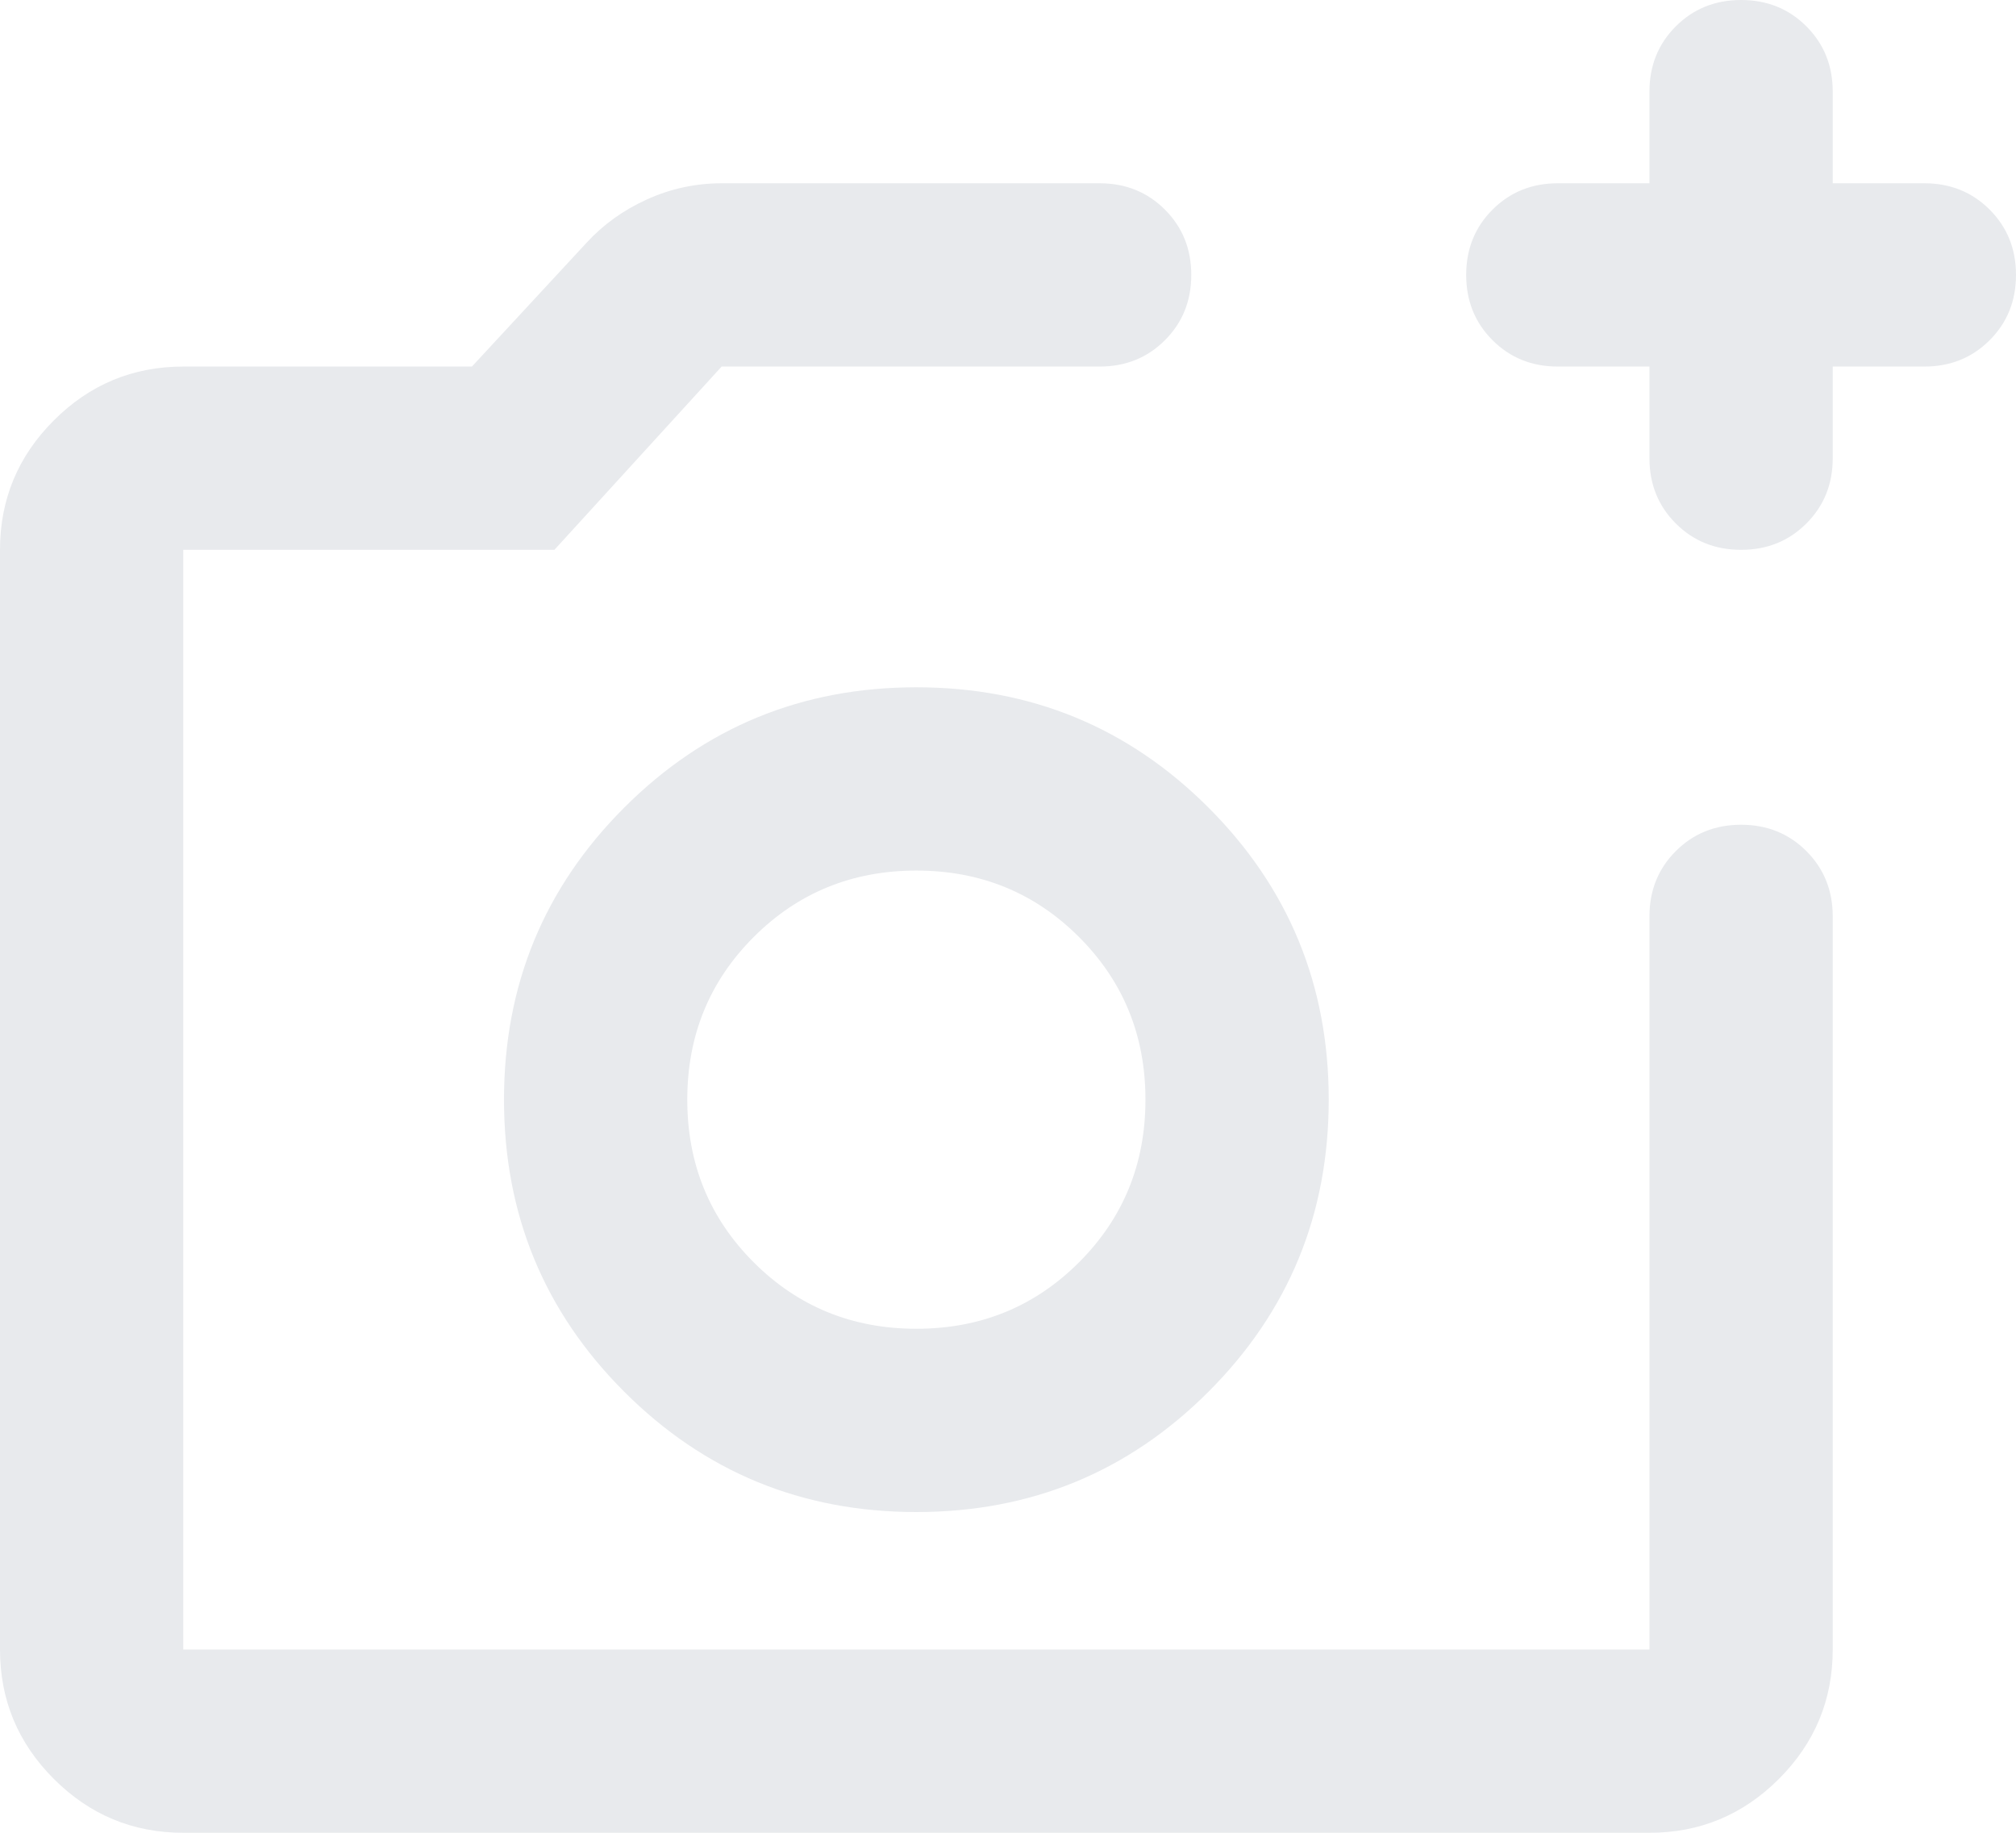 <svg xmlns="http://www.w3.org/2000/svg" fill="#e8eaed" viewBox="40 -920 880 800"><path d="M440-440ZM120-120q-33 0-56.5-23.5T40-200v-480q0-33 23.5-56.5T120-760h126l50-54q11-12 26.5-19t32.5-7h165q17 0 28.5 11.5T560-800q0 17-11.5 28.5T520-760H355l-73 80H120v480h640v-320q0-17 11.5-28.5T800-560q17 0 28.5 11.5T840-520v320q0 33-23.5 56.5T760-120H120Zm640-640h-40q-17 0-28.5-11.5T680-800q0-17 11.5-28.5T720-840h40v-40q0-17 11.5-28.5T800-920q17 0 28.5 11.5T840-880v40h40q17 0 28.5 11.5T920-800q0 17-11.5 28.5T880-760h-40v40q0 17-11.5 28.5T800-680q-17 0-28.5-11.5T760-720v-40ZM440-260q75 0 127.5-52.5T620-440q0-75-52.5-127.5T440-620q-75 0-127.5 52.5T260-440q0 75 52.5 127.5T440-260Zm0-80q-42 0-71-29t-29-71q0-42 29-71t71-29q42 0 71 29t29 71q0 42-29 71t-71 29Z"/></svg>
